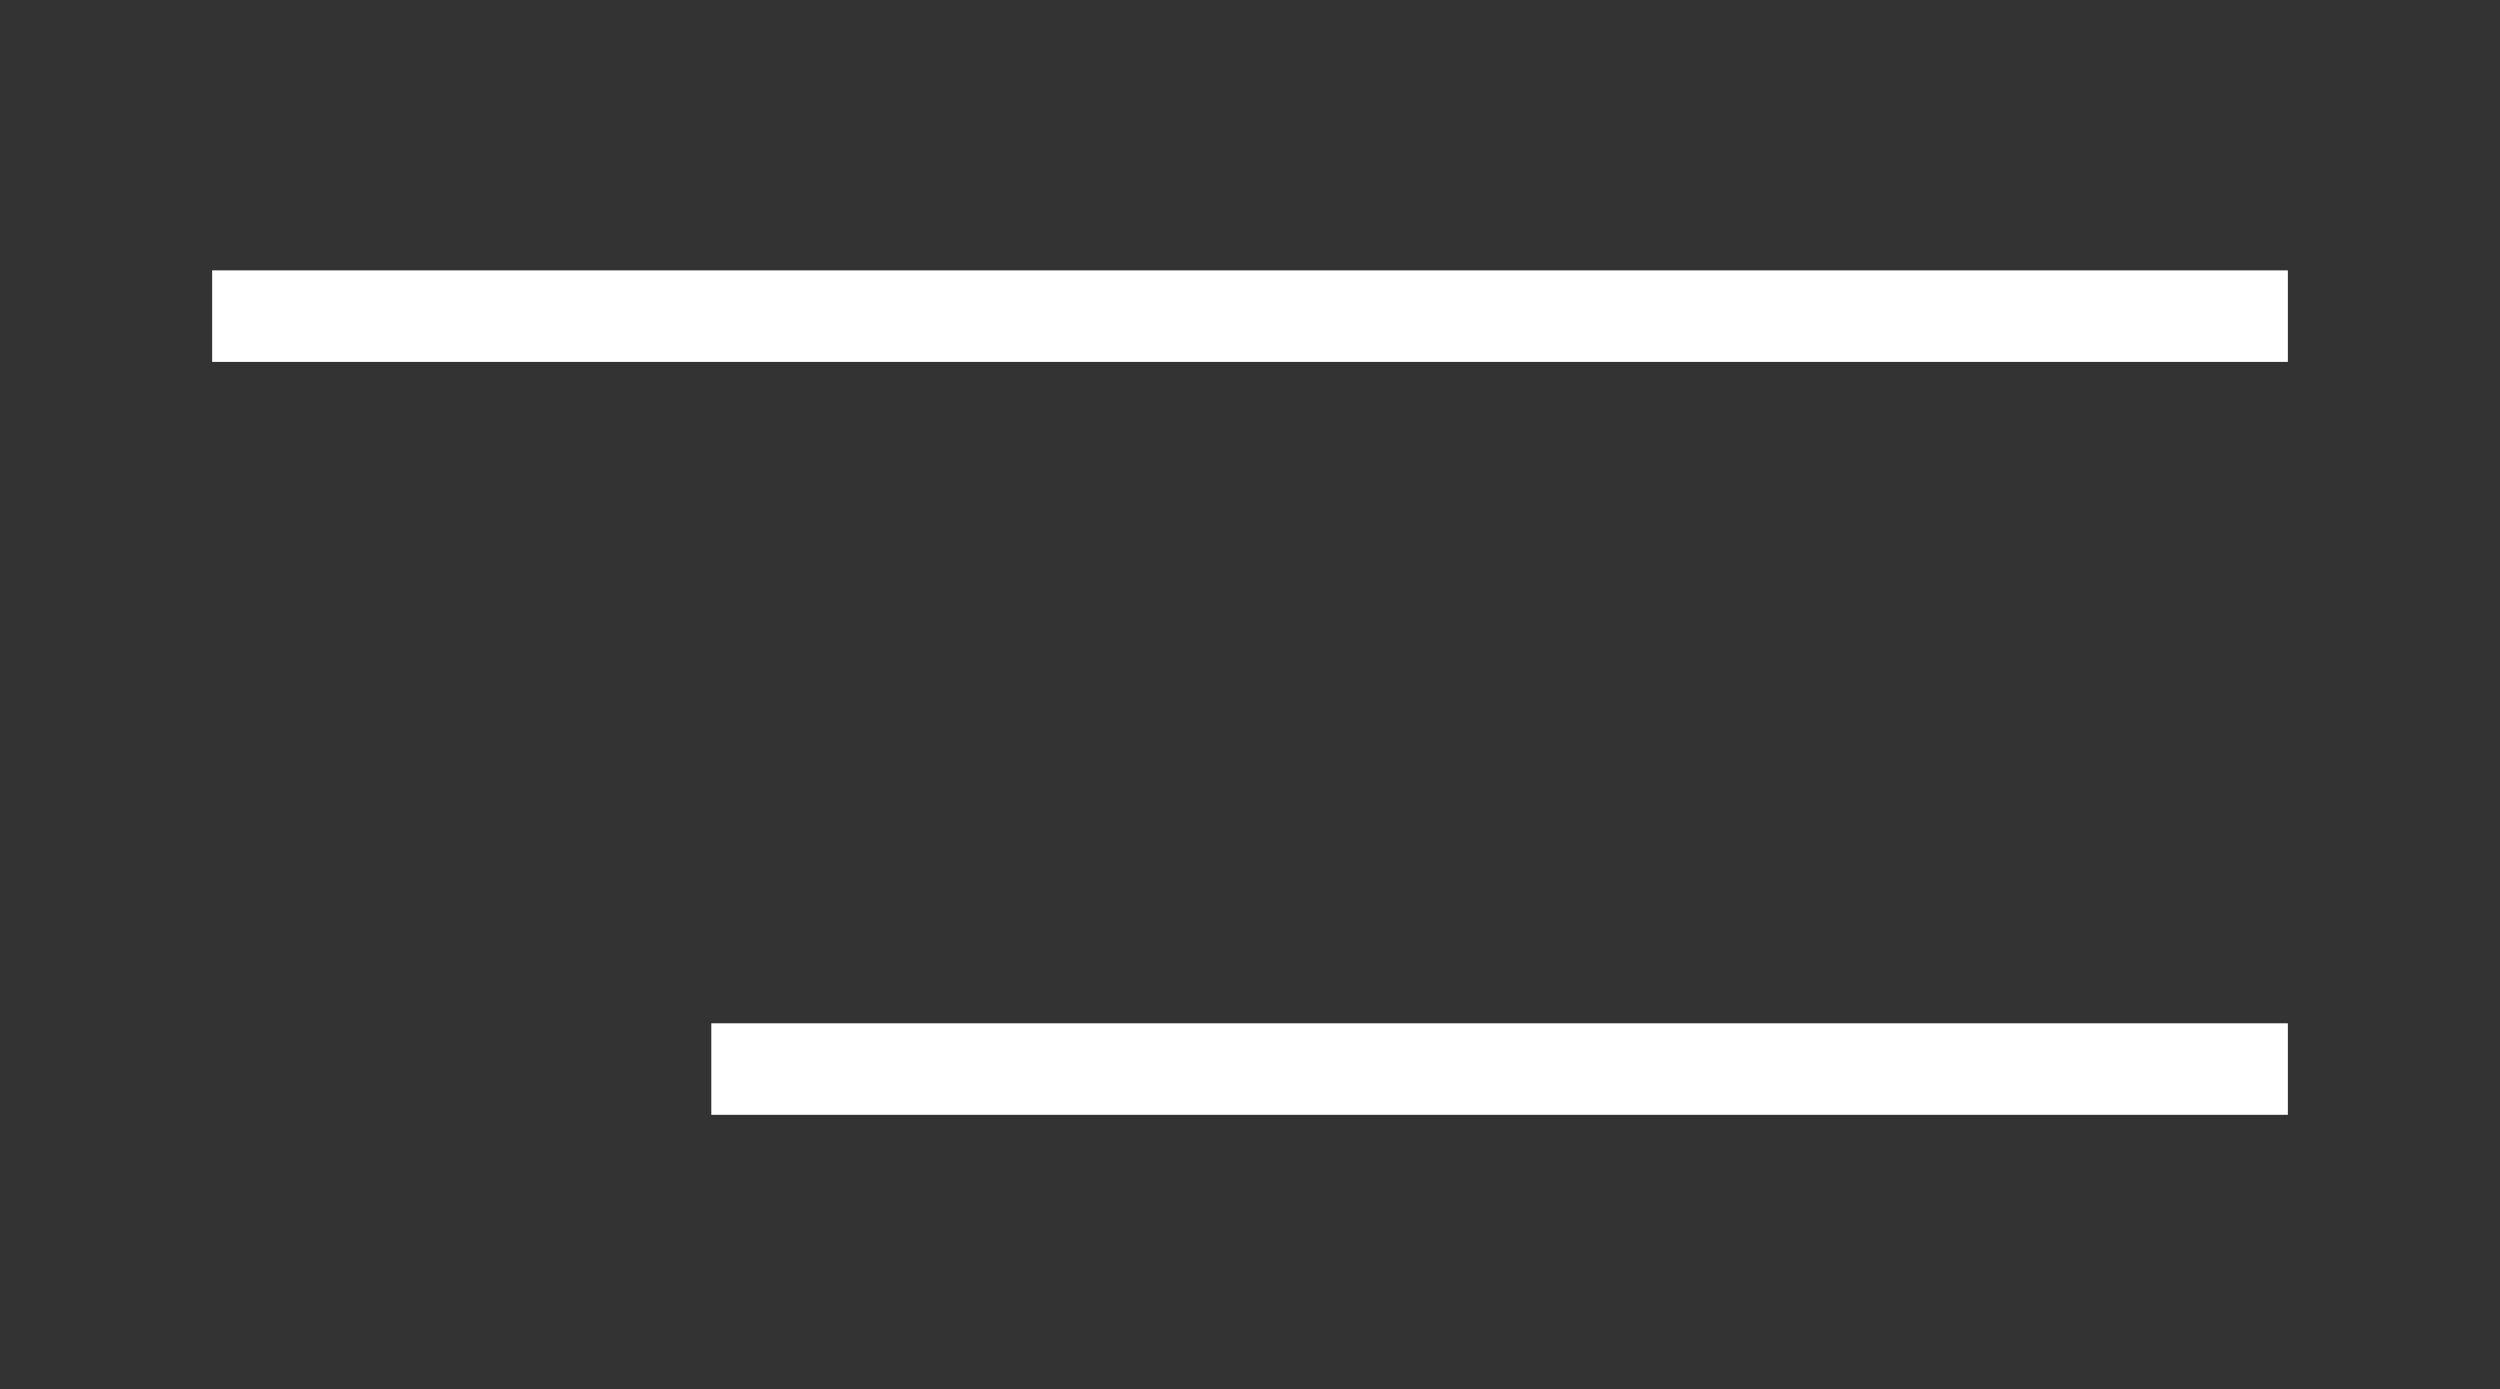 <?xml version="1.0" encoding="utf-8"?>
<!-- Generator: Adobe Illustrator 25.0.1, SVG Export Plug-In . SVG Version: 6.00 Build 0)  -->
<svg version="1.1" id="图层_1" xmlns="http://www.w3.org/2000/svg" xmlns:xlink="http://www.w3.org/1999/xlink" x="0px" y="0px"
	 viewBox="0 0 60.1 33.4" style="enable-background:new 0 0 60.1 33.4;" xml:space="preserve">
<rect x="0" y="0" width="60.1" height="33.4" fill="#333333" stroke="none"/>
<style type="text/css">
	.st0{fill:#FFFFFF;}
</style>
<g>
	<rect x="5.1" y="6.5" class="st0" width="49.9" height="2.2"/>
	<rect x="17.1" y="24.6" class="st0" width="37.9" height="2.2"/>
</g>
</svg>

